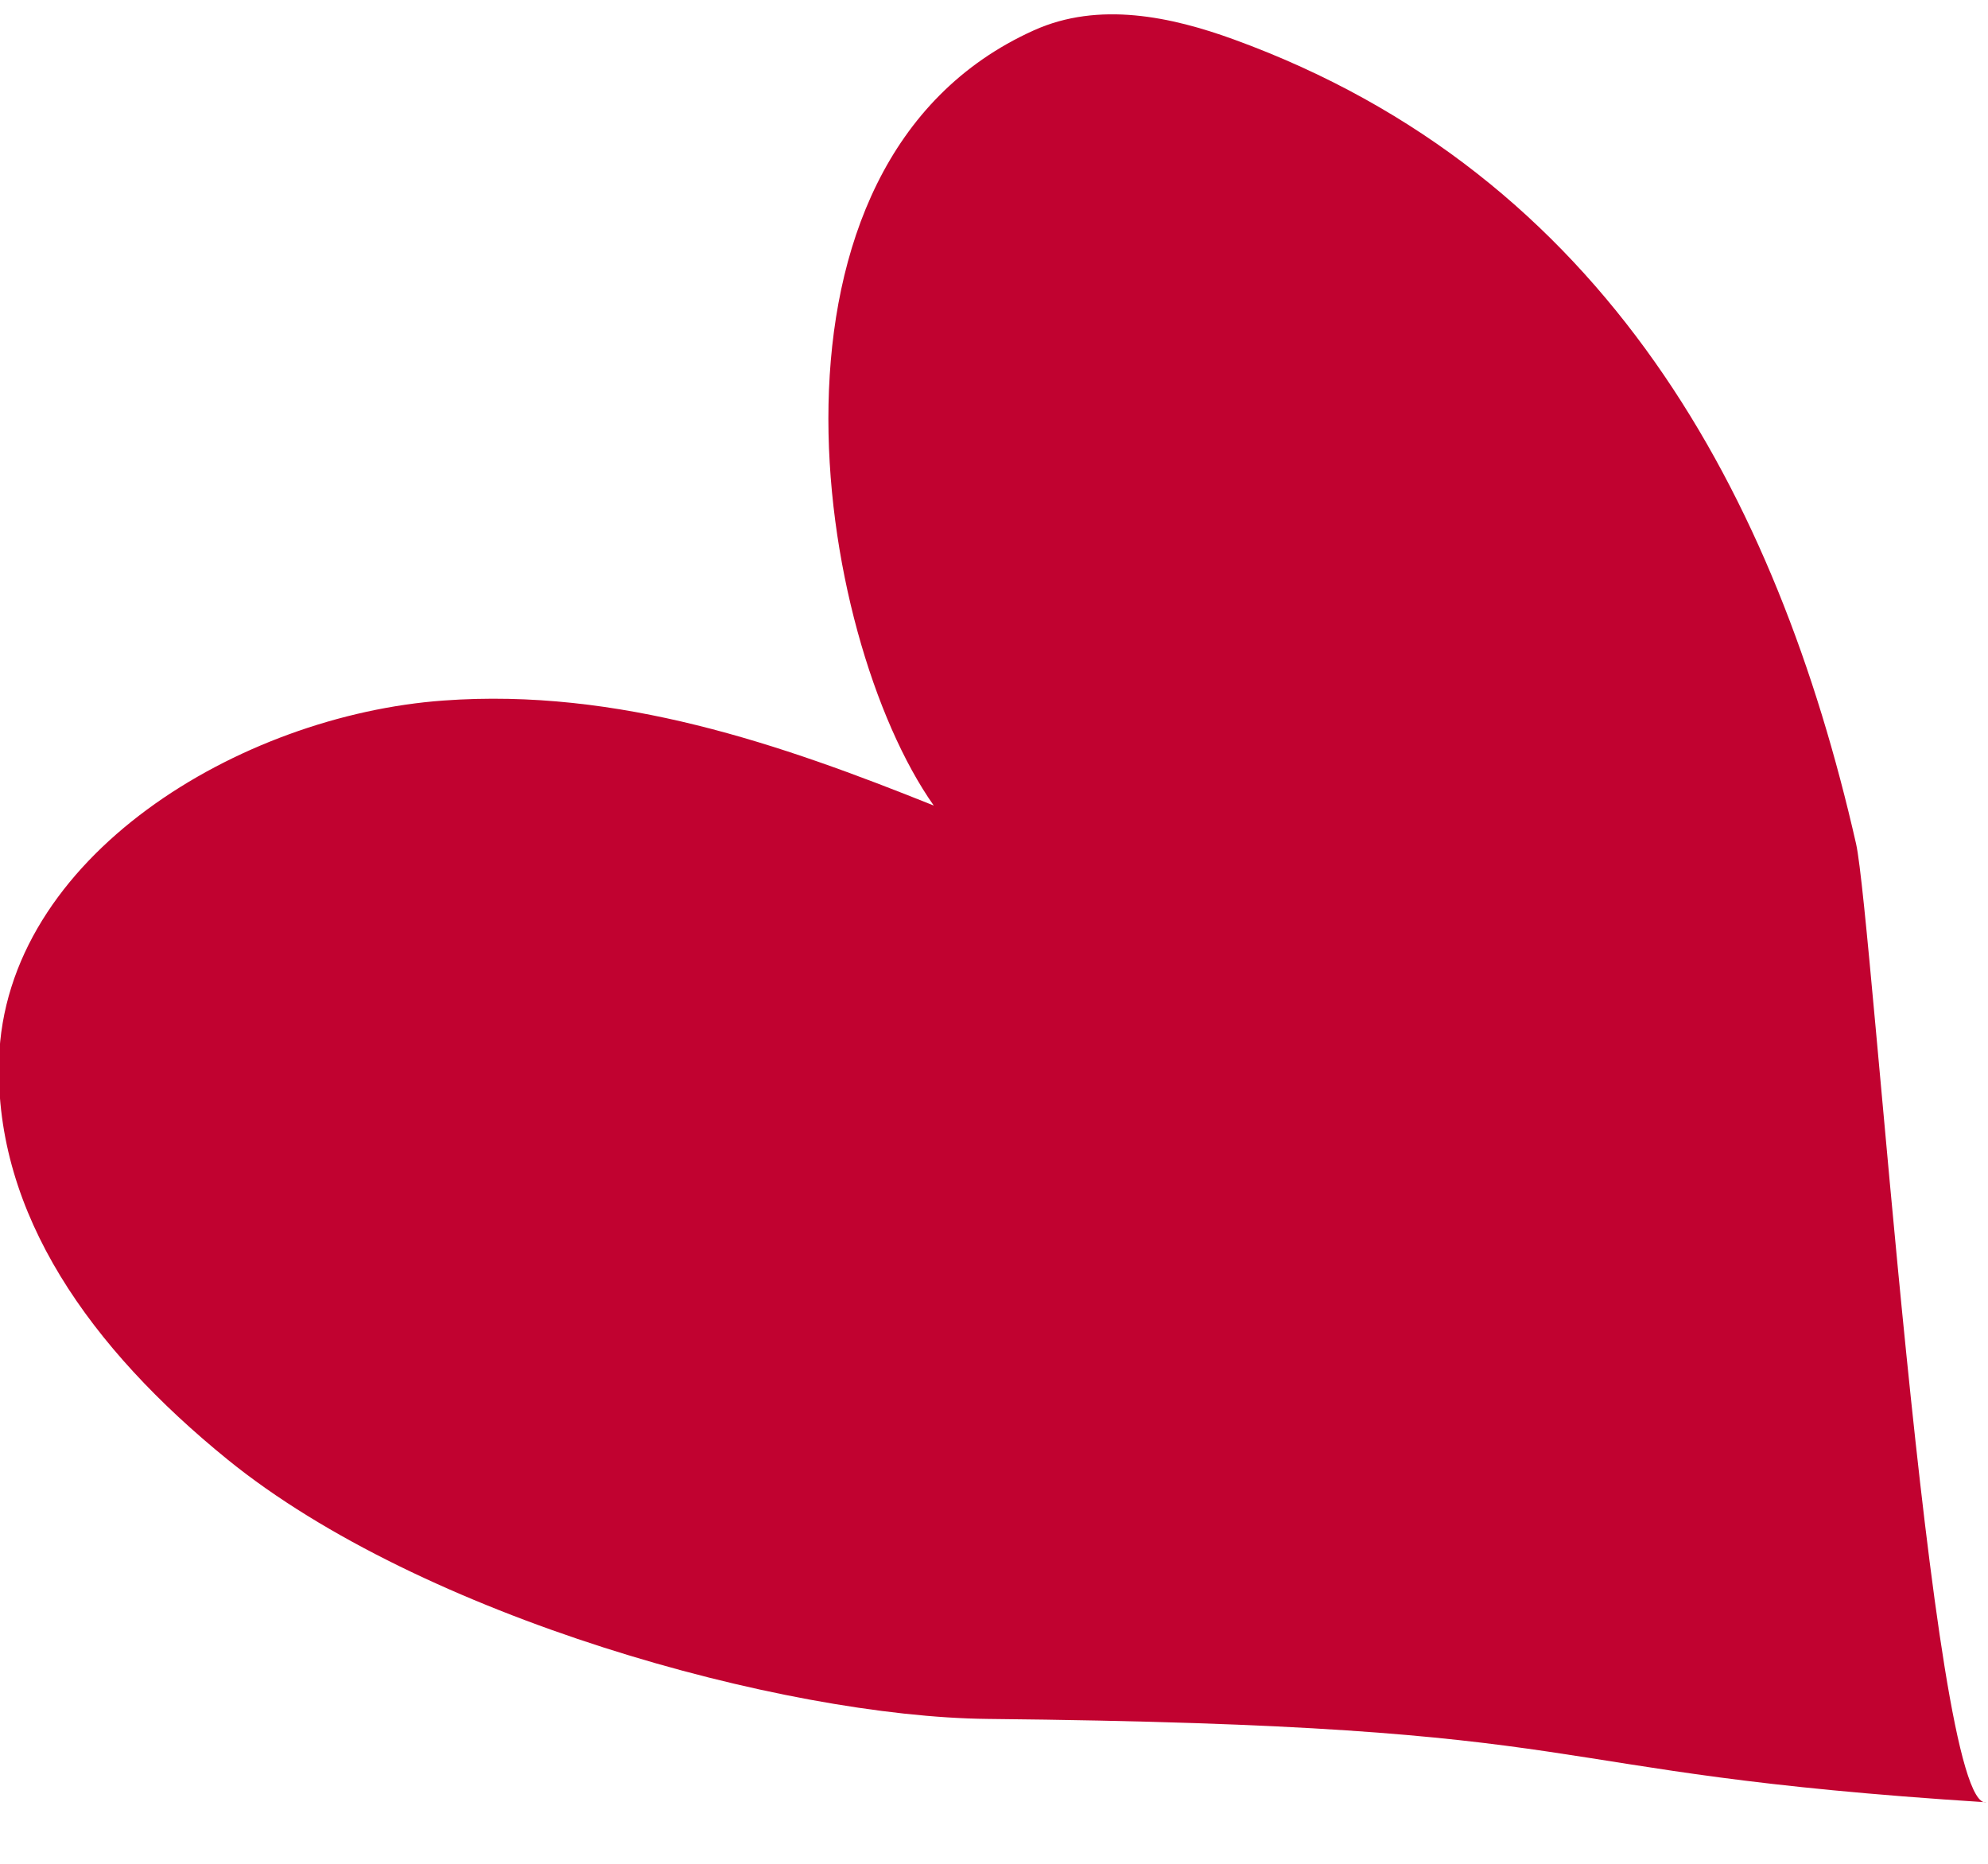 <svg width="16" height="15" viewBox="0 0 16 15" fill="none" xmlns="http://www.w3.org/2000/svg">
<path d="M1.831 11.746C0.73 10.852 -0.042 9.773 -0.008 8.535C0.037 6.895 1.931 5.756 3.569 5.638C4.978 5.535 6.287 5.99 7.515 6.483C6.553 5.118 5.951 1.313 8.319 0.245C8.844 0.007 9.431 0.136 9.929 0.317C12.925 1.406 14.302 3.994 14.938 6.79C15.07 7.371 15.536 14.597 15.987 14.505C12.154 14.261 13.1 13.886 7.949 13.834C6.303 13.817 3.392 13.014 1.831 11.746Z" fill="#C10230"/>
</svg>
